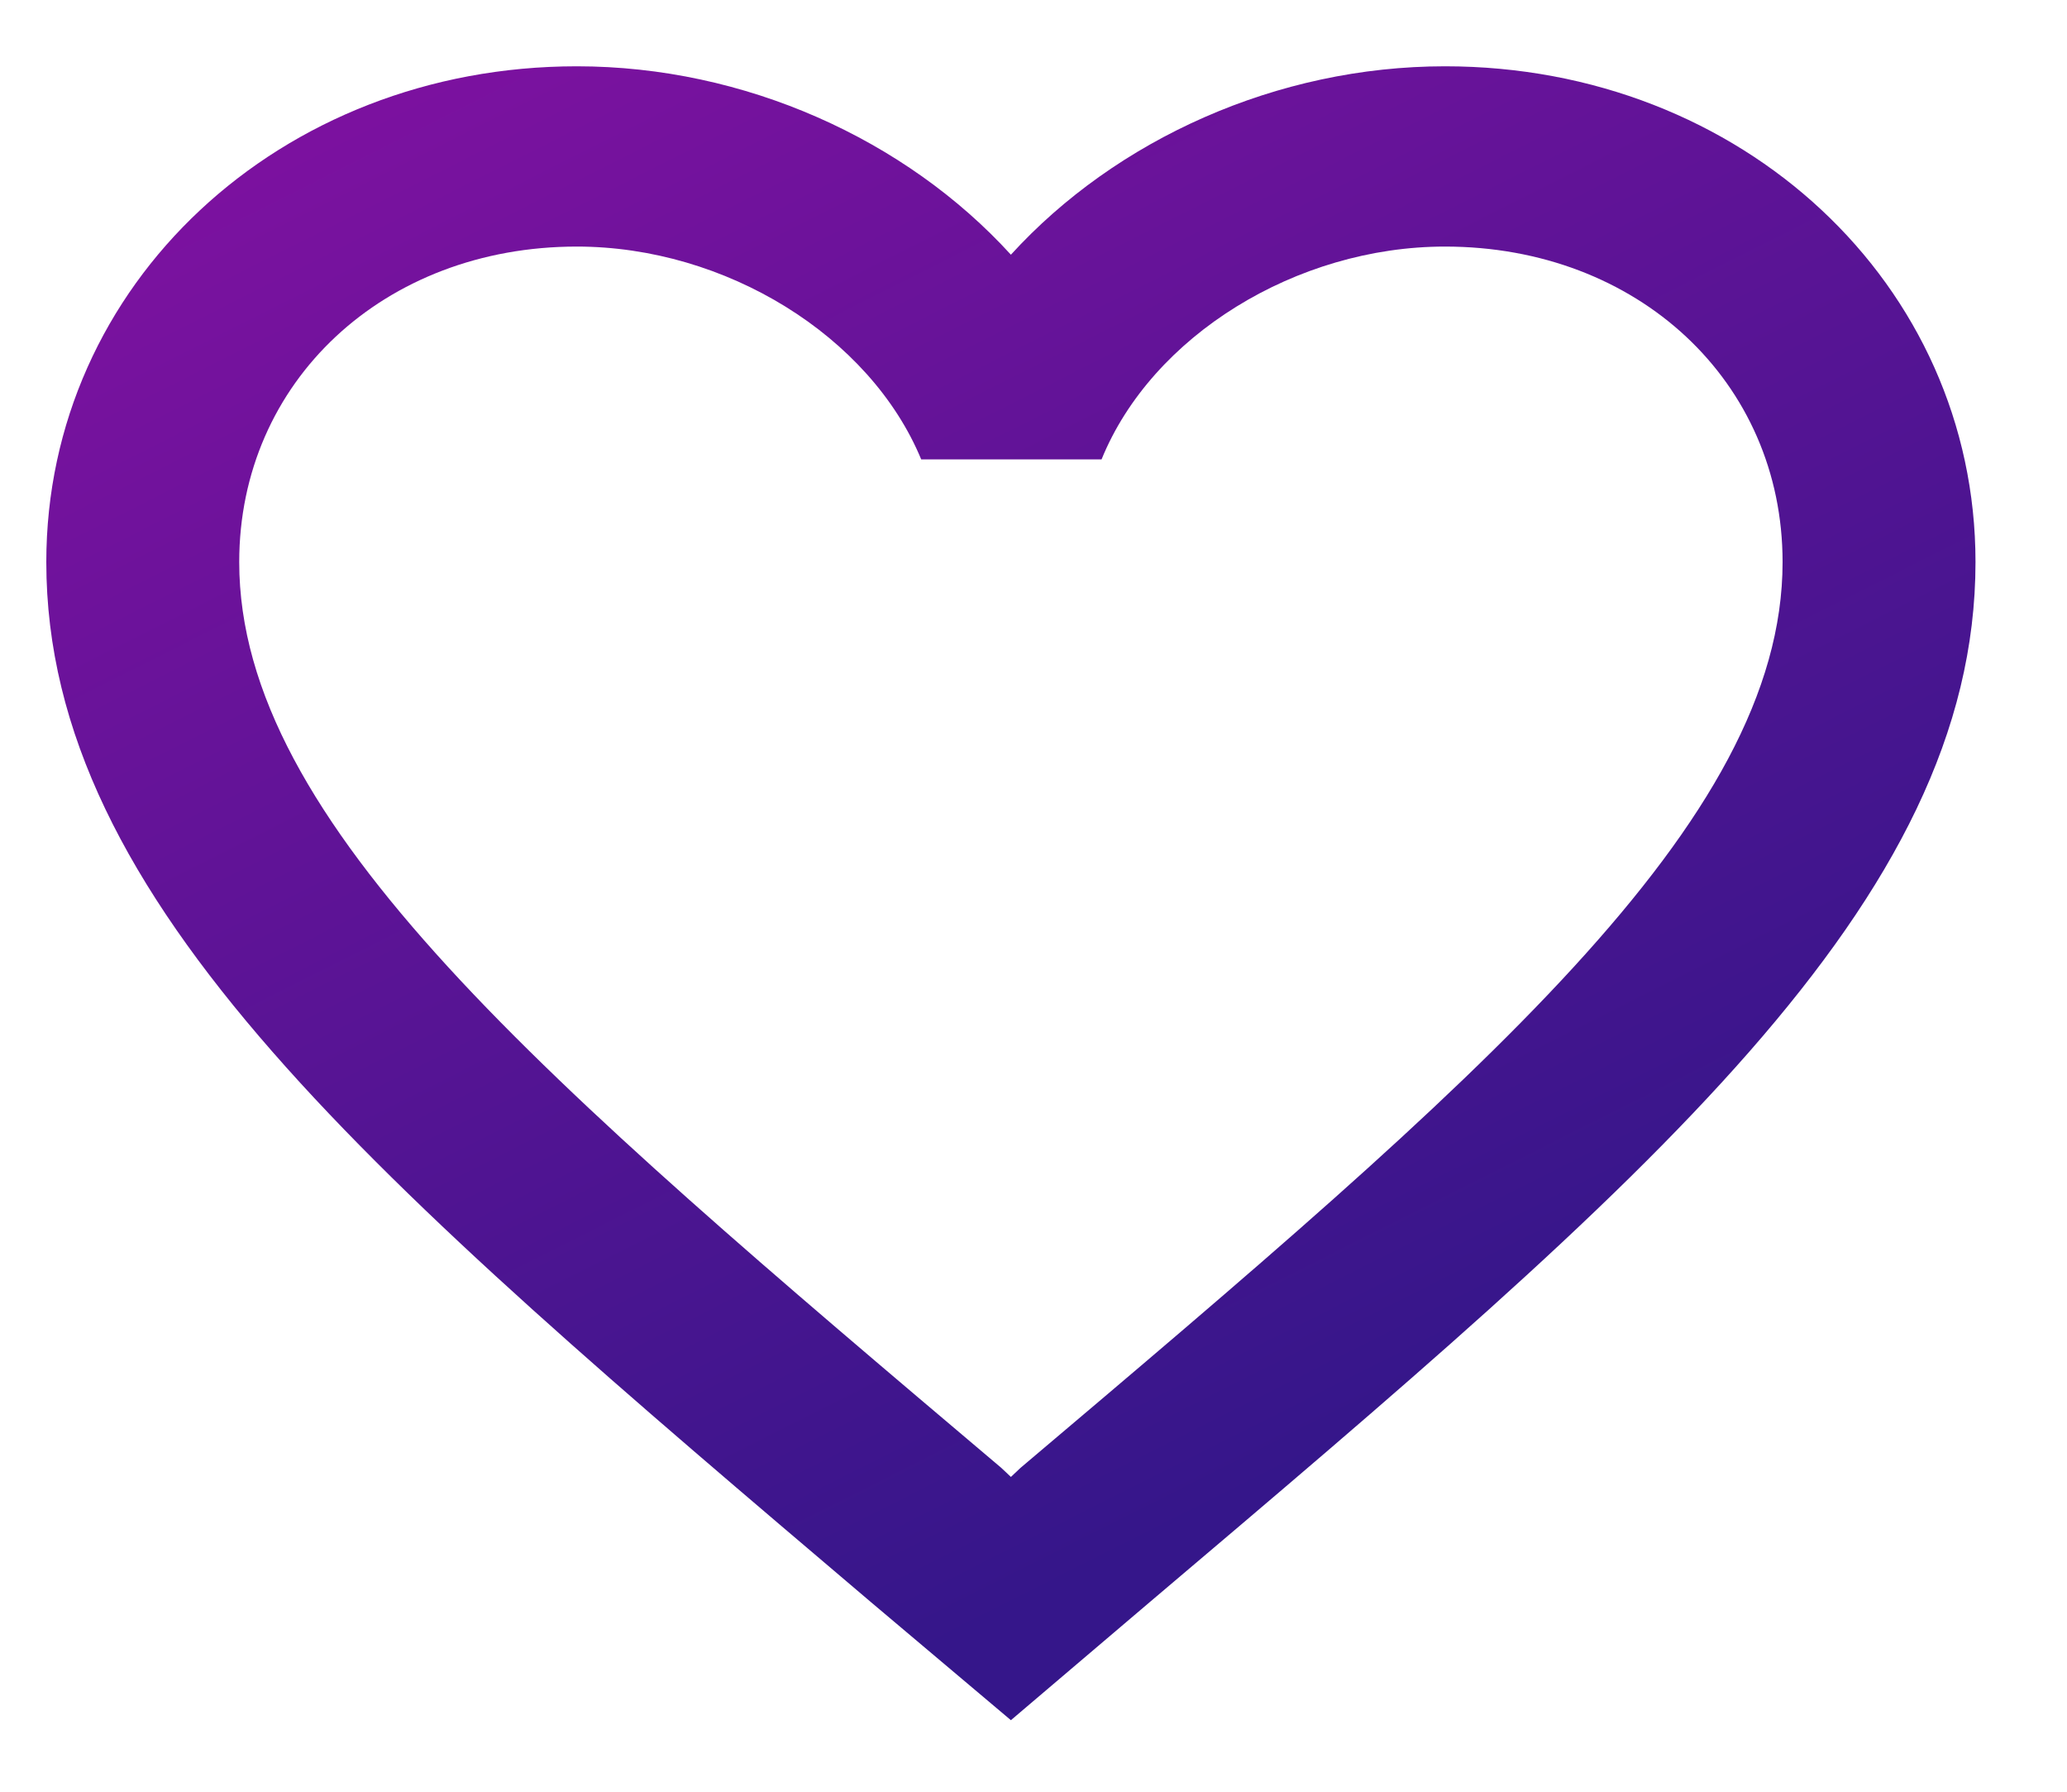 <svg width="15" height="13" viewBox="0 0 15 13" fill="none" xmlns="http://www.w3.org/2000/svg">
<path d="M10.486 0.481C9.268 0.481 8.099 1.011 7.336 1.848C6.573 1.011 5.404 0.481 4.186 0.481C2.03 0.481 0.336 2.064 0.336 4.078C0.336 6.55 2.716 8.564 6.321 11.625L7.336 12.481L8.351 11.618C11.956 8.564 14.336 6.55 14.336 4.078C14.336 2.064 12.642 0.481 10.486 0.481ZM7.406 10.65L7.336 10.716L7.266 10.65C3.934 7.832 1.736 5.968 1.736 4.078C1.736 2.77 2.786 1.789 4.186 1.789C5.264 1.789 6.314 2.437 6.685 3.333H7.994C8.358 2.437 9.408 1.789 10.486 1.789C11.886 1.789 12.936 2.77 12.936 4.078C12.936 5.968 10.738 7.832 7.406 10.65Z" fill="url(#paint0_linear)"/>
<defs>
<linearGradient id="paint0_linear" x1="2.956" y1="-23.426" x2="17.957" y2="6.351" gradientUnits="userSpaceOnUse">
<stop stop-color="#FB09C6"/>
<stop offset="1" stop-color="#35168A"/>
</linearGradient>
</defs>
</svg>
